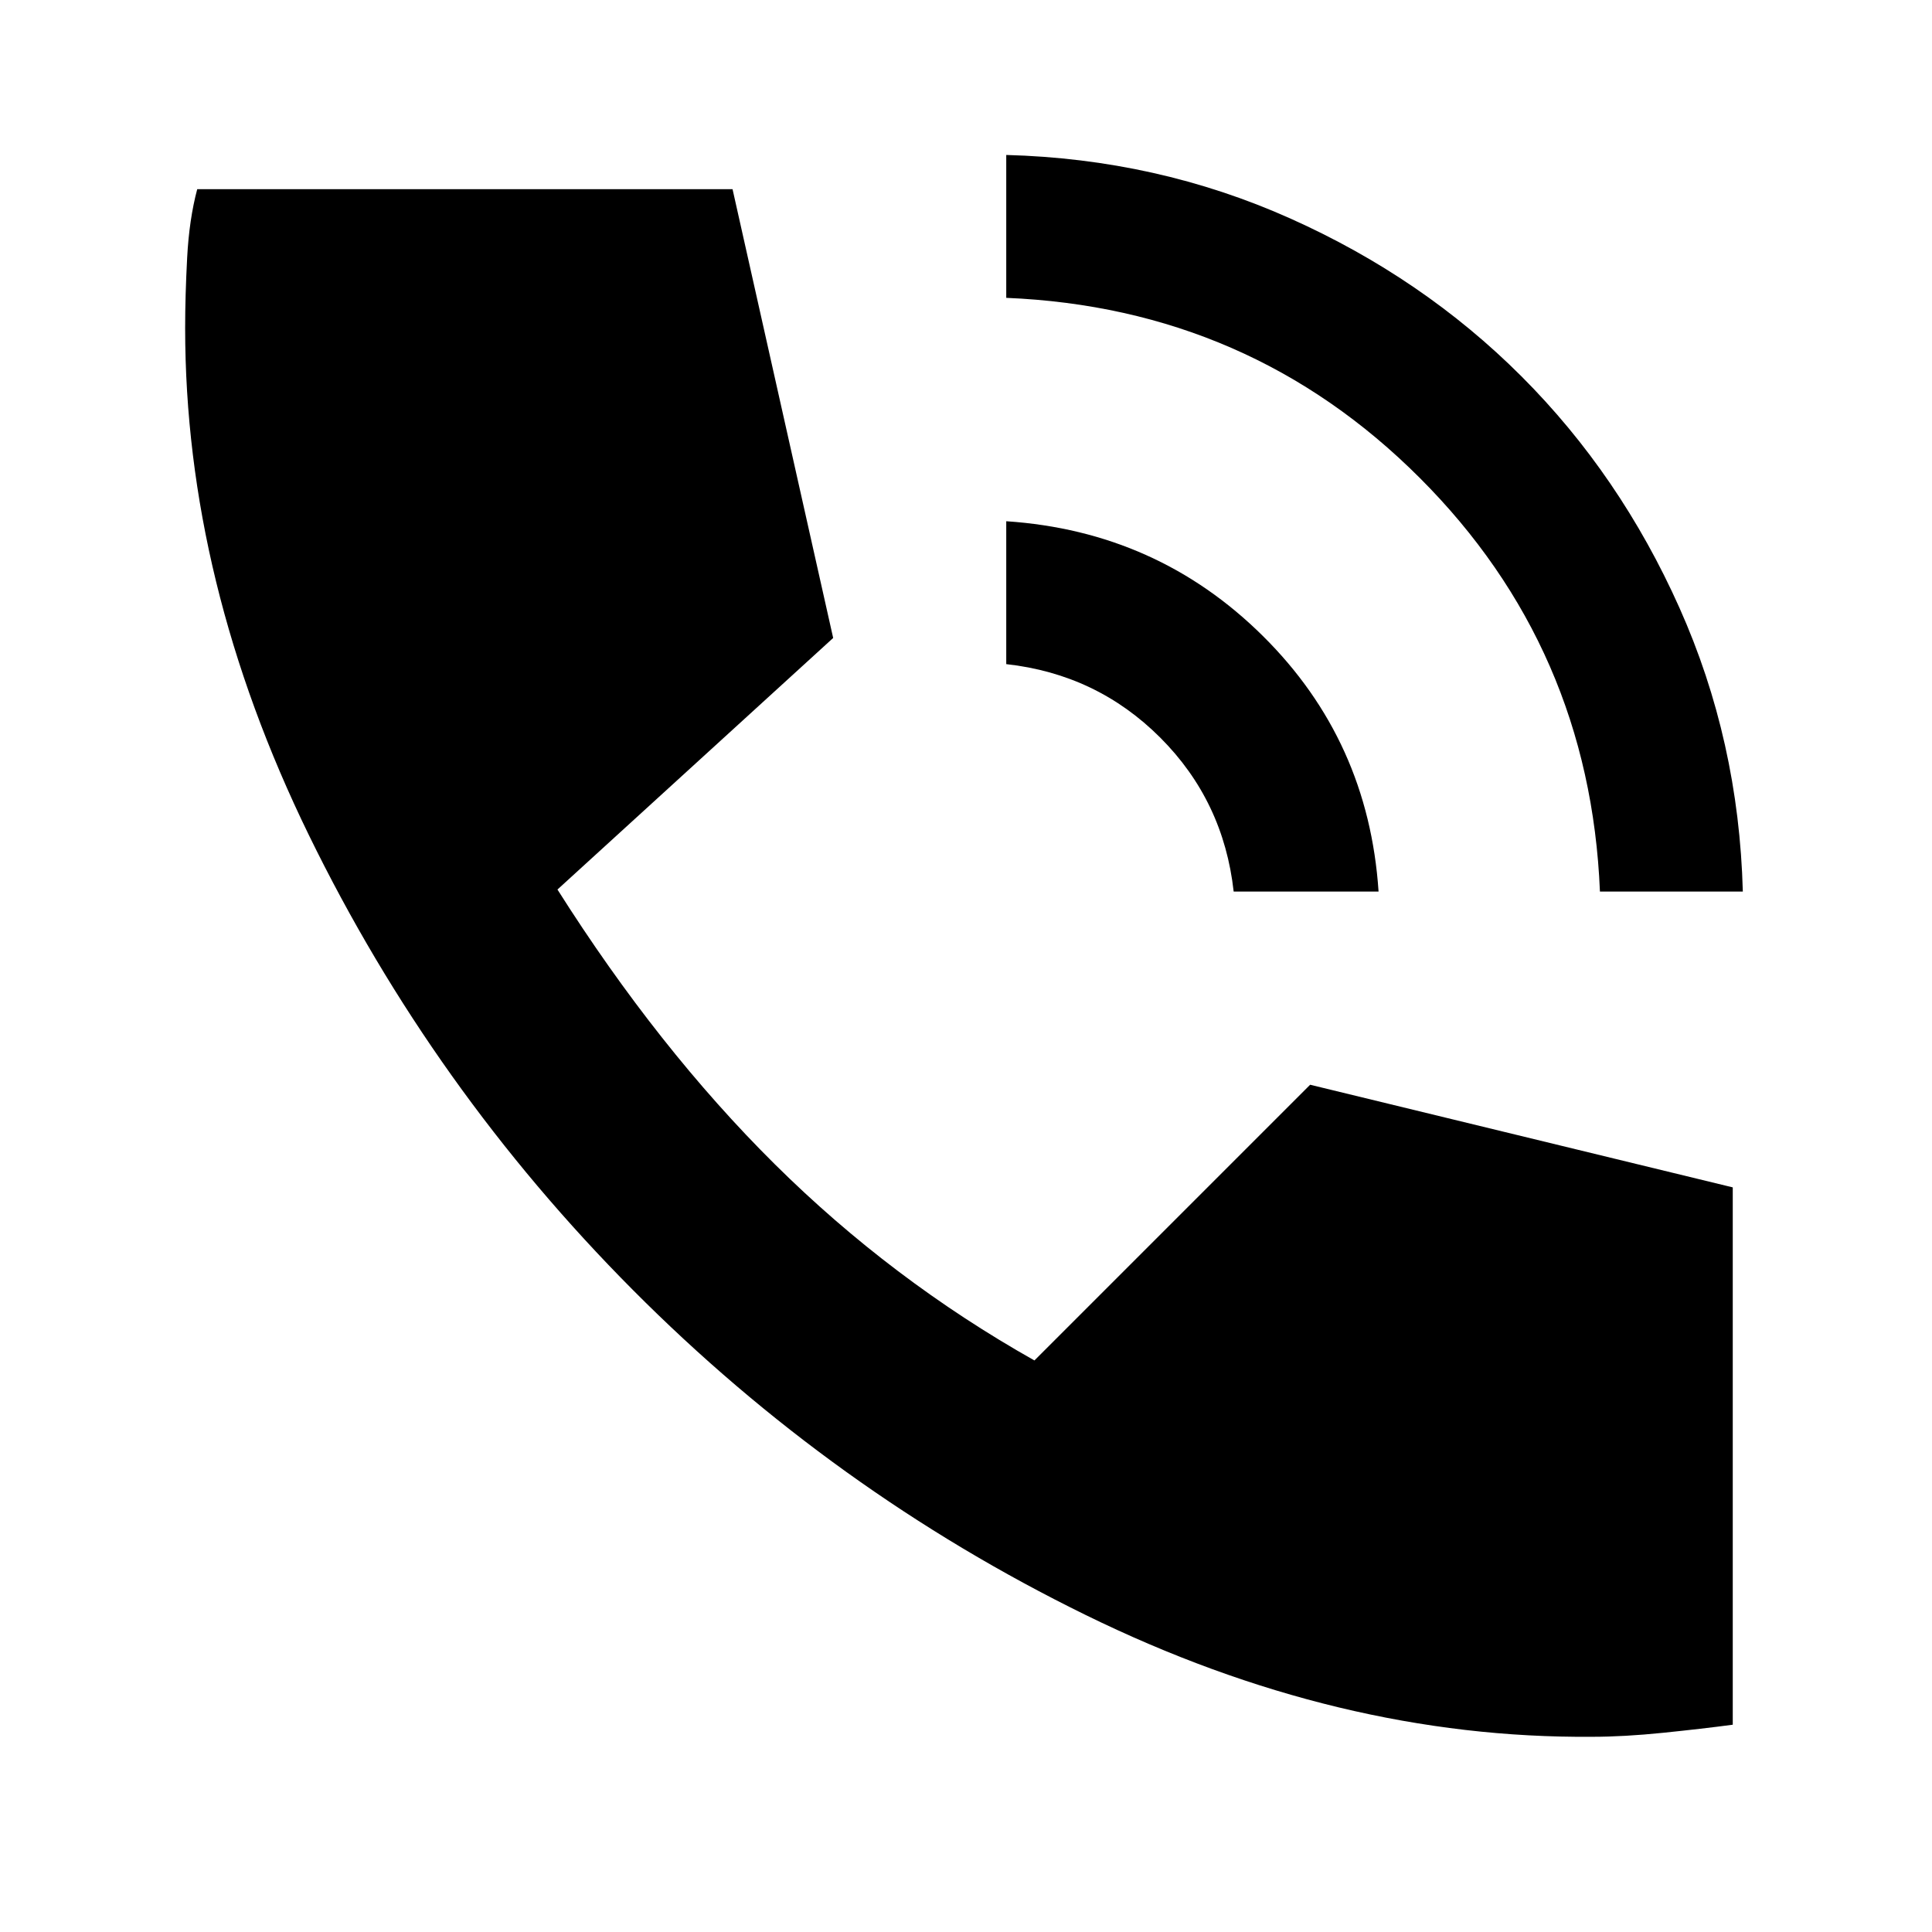 <svg xmlns="http://www.w3.org/2000/svg" width="48" height="48" viewBox="0 0 48 48"><path d="M39.75 22.15q-.25-6.05-4.475-10.275Q31.05 7.65 25 7.4V3.85q3.75.1 7.05 1.575Q35.35 6.9 37.8 9.35q2.45 2.45 3.925 5.75 1.475 3.3 1.575 7.05Zm-9.1 0q-.25-2.25-1.825-3.825Q27.25 16.75 25 16.5v-3.55q3.75.25 6.375 2.85t2.875 6.35Zm8.9 21q-6.3.05-12.575-3.025-6.275-3.075-11.25-8.075-4.975-5-8.05-11.3Q4.6 14.45 4.6 8.15q0-.8.05-1.75t.25-1.7h13.3l2.5 11.15-6.85 6.25q2.5 3.95 5.4 6.825 2.9 2.875 6.45 4.875l6.85-6.85 10.5 2.55v13.35q-.75.1-1.725.2-.975.1-1.775.1Z"/></svg>